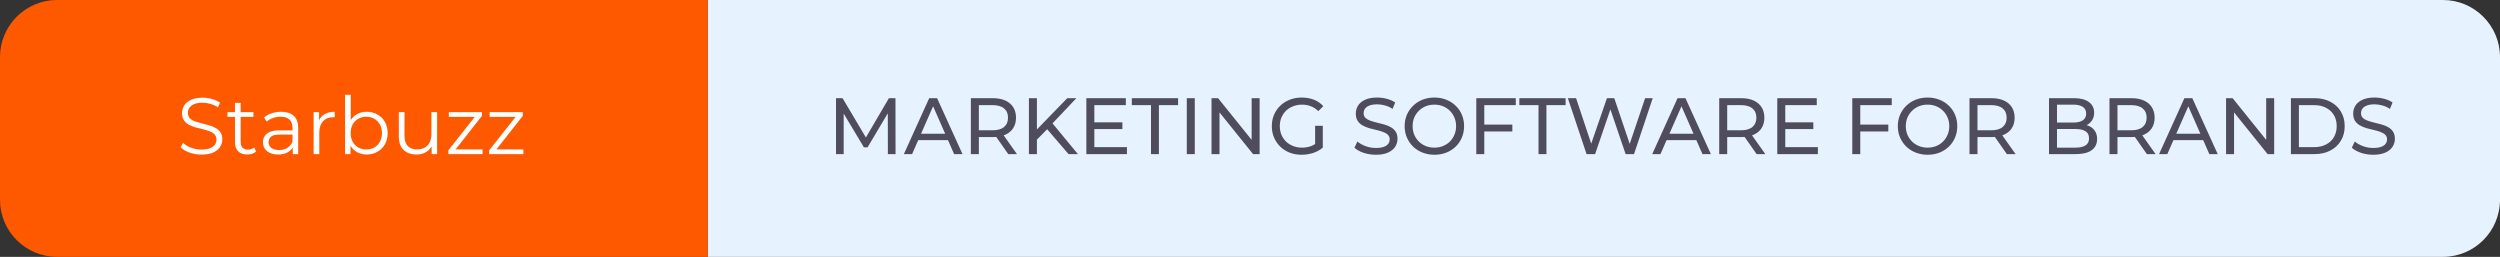 <svg width="438" height="45" viewBox="0 0 438 45" fill="none" xmlns="http://www.w3.org/2000/svg">
<rect x="0" y="0" width="438" height="45" fill="#333333" stroke="none"/>
<path d="M124 0H428C433.523 0 438 4.477 438 10V35C438 40.523 433.523 45 428 45H124V0Z" fill="#E7F2FF"/>
<path d="M146.47 27V17.2H147.618L152.014 24.606H151.398L155.738 17.2H156.886L156.9 27H155.556L155.542 19.314H155.864L152 25.81H151.356L147.464 19.314H147.814V27H146.47ZM158.357 27L162.795 17.2H164.181L168.633 27H167.163L163.201 17.984H163.761L159.799 27H158.357ZM160.247 24.55L160.625 23.43H166.141L166.547 24.55H160.247ZM170.095 27V17.2H173.917C174.776 17.2 175.508 17.335 176.115 17.606C176.722 17.877 177.188 18.269 177.515 18.782C177.842 19.295 178.005 19.907 178.005 20.616C178.005 21.325 177.842 21.937 177.515 22.45C177.188 22.954 176.722 23.341 176.115 23.612C175.508 23.883 174.776 24.018 173.917 24.018H170.865L171.495 23.374V27H170.095ZM176.647 27L174.155 23.444H175.653L178.173 27H176.647ZM171.495 23.514L170.865 22.828H173.875C174.771 22.828 175.448 22.637 175.905 22.254C176.372 21.862 176.605 21.316 176.605 20.616C176.605 19.916 176.372 19.375 175.905 18.992C175.448 18.609 174.771 18.418 173.875 18.418H170.865L171.495 17.718V23.514ZM181.499 24.634L181.429 22.926L186.987 17.2H188.583L184.285 21.736L183.501 22.604L181.499 24.634ZM180.267 27V17.2H181.667V27H180.267ZM187.211 27L183.193 22.324L184.131 21.288L188.849 27H187.211ZM191.603 21.428H196.643V22.618H191.603V21.428ZM191.729 25.782H197.441V27H190.329V17.2H197.245V18.418H191.729V25.782ZM201.654 27V18.418H198.294V17.2H206.4V18.418H203.04V27H201.654ZM207.925 27V17.2H209.325V27H207.925ZM212.259 27V17.2H213.407L219.889 25.25H219.287V17.2H220.687V27H219.539L213.057 18.95H213.659V27H212.259ZM228.044 27.112C227.288 27.112 226.593 26.991 225.958 26.748C225.324 26.496 224.773 26.146 224.306 25.698C223.84 25.241 223.476 24.709 223.214 24.102C222.953 23.495 222.822 22.828 222.822 22.1C222.822 21.372 222.953 20.705 223.214 20.098C223.476 19.491 223.84 18.964 224.306 18.516C224.782 18.059 225.338 17.709 225.972 17.466C226.607 17.214 227.307 17.088 228.072 17.088C228.847 17.088 229.556 17.214 230.2 17.466C230.844 17.718 231.39 18.096 231.838 18.6L230.97 19.468C230.569 19.076 230.13 18.791 229.654 18.614C229.188 18.427 228.679 18.334 228.128 18.334C227.568 18.334 227.046 18.427 226.56 18.614C226.084 18.801 225.669 19.062 225.314 19.398C224.969 19.734 224.698 20.135 224.502 20.602C224.316 21.059 224.222 21.559 224.222 22.1C224.222 22.632 224.316 23.131 224.502 23.598C224.698 24.055 224.969 24.457 225.314 24.802C225.669 25.138 226.084 25.399 226.56 25.586C227.036 25.773 227.554 25.866 228.114 25.866C228.637 25.866 229.136 25.787 229.612 25.628C230.098 25.46 230.546 25.185 230.956 24.802L231.754 25.866C231.269 26.277 230.7 26.589 230.046 26.804C229.402 27.009 228.735 27.112 228.044 27.112ZM230.41 25.684V22.044H231.754V25.866L230.41 25.684ZM241.051 27.112C240.304 27.112 239.59 27 238.909 26.776C238.227 26.543 237.691 26.244 237.299 25.88L237.817 24.788C238.19 25.115 238.666 25.385 239.245 25.6C239.823 25.815 240.425 25.922 241.051 25.922C241.62 25.922 242.082 25.857 242.437 25.726C242.791 25.595 243.053 25.418 243.221 25.194C243.389 24.961 243.473 24.699 243.473 24.41C243.473 24.074 243.361 23.803 243.137 23.598C242.922 23.393 242.637 23.229 242.283 23.108C241.937 22.977 241.555 22.865 241.135 22.772C240.715 22.679 240.29 22.571 239.861 22.45C239.441 22.319 239.053 22.156 238.699 21.96C238.353 21.764 238.073 21.503 237.859 21.176C237.644 20.84 237.537 20.411 237.537 19.888C237.537 19.384 237.667 18.922 237.929 18.502C238.199 18.073 238.61 17.732 239.161 17.48C239.721 17.219 240.43 17.088 241.289 17.088C241.858 17.088 242.423 17.163 242.983 17.312C243.543 17.461 244.028 17.676 244.439 17.956L243.977 19.076C243.557 18.796 243.113 18.595 242.647 18.474C242.18 18.343 241.727 18.278 241.289 18.278C240.738 18.278 240.285 18.348 239.931 18.488C239.576 18.628 239.315 18.815 239.147 19.048C238.988 19.281 238.909 19.543 238.909 19.832C238.909 20.177 239.016 20.453 239.231 20.658C239.455 20.863 239.739 21.027 240.085 21.148C240.439 21.269 240.827 21.381 241.247 21.484C241.667 21.577 242.087 21.685 242.507 21.806C242.936 21.927 243.323 22.086 243.669 22.282C244.023 22.478 244.308 22.739 244.523 23.066C244.737 23.393 244.845 23.813 244.845 24.326C244.845 24.821 244.709 25.283 244.439 25.712C244.168 26.132 243.748 26.473 243.179 26.734C242.619 26.986 241.909 27.112 241.051 27.112ZM251.314 27.112C250.567 27.112 249.872 26.986 249.228 26.734C248.593 26.482 248.043 26.132 247.576 25.684C247.109 25.227 246.745 24.695 246.484 24.088C246.223 23.481 246.092 22.819 246.092 22.1C246.092 21.381 246.223 20.719 246.484 20.112C246.745 19.505 247.109 18.978 247.576 18.53C248.043 18.073 248.593 17.718 249.228 17.466C249.863 17.214 250.558 17.088 251.314 17.088C252.061 17.088 252.747 17.214 253.372 17.466C254.007 17.709 254.557 18.059 255.024 18.516C255.5 18.964 255.864 19.491 256.116 20.098C256.377 20.705 256.508 21.372 256.508 22.1C256.508 22.828 256.377 23.495 256.116 24.102C255.864 24.709 255.5 25.241 255.024 25.698C254.557 26.146 254.007 26.496 253.372 26.748C252.747 26.991 252.061 27.112 251.314 27.112ZM251.314 25.866C251.855 25.866 252.355 25.773 252.812 25.586C253.279 25.399 253.68 25.138 254.016 24.802C254.361 24.457 254.627 24.055 254.814 23.598C255.01 23.141 255.108 22.641 255.108 22.1C255.108 21.559 255.01 21.059 254.814 20.602C254.627 20.145 254.361 19.748 254.016 19.412C253.68 19.067 253.279 18.801 252.812 18.614C252.355 18.427 251.855 18.334 251.314 18.334C250.763 18.334 250.255 18.427 249.788 18.614C249.331 18.801 248.929 19.067 248.584 19.412C248.239 19.748 247.968 20.145 247.772 20.602C247.585 21.059 247.492 21.559 247.492 22.1C247.492 22.641 247.585 23.141 247.772 23.598C247.968 24.055 248.239 24.457 248.584 24.802C248.929 25.138 249.331 25.399 249.788 25.586C250.255 25.773 250.763 25.866 251.314 25.866ZM259.908 21.834H264.962V23.038H259.908V21.834ZM260.048 27H258.648V17.2H265.564V18.418H260.048V27ZM269.549 27V18.418H266.189V17.2H274.295V18.418H270.935V27H269.549ZM277.964 27L274.688 17.2H276.13L279.14 26.244H278.412L281.534 17.2H282.822L285.874 26.244H285.174L288.226 17.2H289.556L286.28 27H284.81L281.954 18.614H282.332L279.462 27H277.964ZM289.47 27L293.908 17.2H295.294L299.746 27H298.276L294.314 17.984H294.874L290.912 27H289.47ZM291.36 24.55L291.738 23.43H297.254L297.66 24.55H291.36ZM301.208 27V17.2H305.03C305.889 17.2 306.622 17.335 307.228 17.606C307.835 17.877 308.302 18.269 308.628 18.782C308.955 19.295 309.118 19.907 309.118 20.616C309.118 21.325 308.955 21.937 308.628 22.45C308.302 22.954 307.835 23.341 307.228 23.612C306.622 23.883 305.889 24.018 305.03 24.018H301.978L302.608 23.374V27H301.208ZM307.76 27L305.268 23.444H306.766L309.286 27H307.76ZM302.608 23.514L301.978 22.828H304.988C305.884 22.828 306.561 22.637 307.018 22.254C307.485 21.862 307.718 21.316 307.718 20.616C307.718 19.916 307.485 19.375 307.018 18.992C306.561 18.609 305.884 18.418 304.988 18.418H301.978L302.608 17.718V23.514ZM312.654 21.428H317.694V22.618H312.654V21.428ZM312.78 25.782H318.492V27H311.38V17.2H318.296V18.418H312.78V25.782ZM325.779 21.834H330.833V23.038H325.779V21.834ZM325.919 27H324.519V17.2H331.435V18.418H325.919V27ZM337.72 27.112C336.974 27.112 336.278 26.986 335.634 26.734C335 26.482 334.449 26.132 333.982 25.684C333.516 25.227 333.152 24.695 332.89 24.088C332.629 23.481 332.498 22.819 332.498 22.1C332.498 21.381 332.629 20.719 332.89 20.112C333.152 19.505 333.516 18.978 333.982 18.53C334.449 18.073 335 17.718 335.634 17.466C336.269 17.214 336.964 17.088 337.72 17.088C338.467 17.088 339.153 17.214 339.778 17.466C340.413 17.709 340.964 18.059 341.43 18.516C341.906 18.964 342.27 19.491 342.522 20.098C342.784 20.705 342.914 21.372 342.914 22.1C342.914 22.828 342.784 23.495 342.522 24.102C342.27 24.709 341.906 25.241 341.43 25.698C340.964 26.146 340.413 26.496 339.778 26.748C339.153 26.991 338.467 27.112 337.72 27.112ZM337.72 25.866C338.262 25.866 338.761 25.773 339.218 25.586C339.685 25.399 340.086 25.138 340.422 24.802C340.768 24.457 341.034 24.055 341.22 23.598C341.416 23.141 341.514 22.641 341.514 22.1C341.514 21.559 341.416 21.059 341.22 20.602C341.034 20.145 340.768 19.748 340.422 19.412C340.086 19.067 339.685 18.801 339.218 18.614C338.761 18.427 338.262 18.334 337.72 18.334C337.17 18.334 336.661 18.427 336.194 18.614C335.737 18.801 335.336 19.067 334.99 19.412C334.645 19.748 334.374 20.145 334.178 20.602C333.992 21.059 333.898 21.559 333.898 22.1C333.898 22.641 333.992 23.141 334.178 23.598C334.374 24.055 334.645 24.457 334.99 24.802C335.336 25.138 335.737 25.399 336.194 25.586C336.661 25.773 337.17 25.866 337.72 25.866ZM345.054 27V17.2H348.876C349.735 17.2 350.467 17.335 351.074 17.606C351.681 17.877 352.147 18.269 352.474 18.782C352.801 19.295 352.964 19.907 352.964 20.616C352.964 21.325 352.801 21.937 352.474 22.45C352.147 22.954 351.681 23.341 351.074 23.612C350.467 23.883 349.735 24.018 348.876 24.018H345.824L346.454 23.374V27H345.054ZM351.606 27L349.114 23.444H350.612L353.132 27H351.606ZM346.454 23.514L345.824 22.828H348.834C349.73 22.828 350.407 22.637 350.864 22.254C351.331 21.862 351.564 21.316 351.564 20.616C351.564 19.916 351.331 19.375 350.864 18.992C350.407 18.609 349.73 18.418 348.834 18.418H345.824L346.454 17.718V23.514ZM358.986 27V17.2H363.382C364.511 17.2 365.379 17.429 365.986 17.886C366.592 18.334 366.896 18.95 366.896 19.734C366.896 20.266 366.774 20.714 366.532 21.078C366.298 21.442 365.981 21.722 365.58 21.918C365.178 22.114 364.744 22.212 364.278 22.212L364.53 21.792C365.09 21.792 365.584 21.89 366.014 22.086C366.443 22.282 366.784 22.571 367.036 22.954C367.288 23.327 367.414 23.794 367.414 24.354C367.414 25.194 367.096 25.847 366.462 26.314C365.836 26.771 364.903 27 363.662 27H358.986ZM360.386 25.866H363.606C364.38 25.866 364.973 25.735 365.384 25.474C365.794 25.213 366 24.802 366 24.242C366 23.673 365.794 23.257 365.384 22.996C364.973 22.735 364.38 22.604 363.606 22.604H360.26V21.47H363.256C363.965 21.47 364.516 21.339 364.908 21.078C365.3 20.817 365.496 20.425 365.496 19.902C365.496 19.379 365.3 18.987 364.908 18.726C364.516 18.465 363.965 18.334 363.256 18.334H360.386V25.866ZM369.581 27V17.2H373.403C374.262 17.2 374.995 17.335 375.601 17.606C376.208 17.877 376.675 18.269 377.001 18.782C377.328 19.295 377.491 19.907 377.491 20.616C377.491 21.325 377.328 21.937 377.001 22.45C376.675 22.954 376.208 23.341 375.601 23.612C374.995 23.883 374.262 24.018 373.403 24.018H370.351L370.981 23.374V27H369.581ZM376.133 27L373.641 23.444H375.139L377.659 27H376.133ZM370.981 23.514L370.351 22.828H373.361C374.257 22.828 374.934 22.637 375.391 22.254C375.858 21.862 376.091 21.316 376.091 20.616C376.091 19.916 375.858 19.375 375.391 18.992C374.934 18.609 374.257 18.418 373.361 18.418H370.351L370.981 17.718V23.514ZM378.269 27L382.707 17.2H384.093L388.545 27H387.075L383.113 17.984H383.673L379.711 27H378.269ZM380.159 24.55L380.537 23.43H386.053L386.459 24.55H380.159ZM390.007 27V17.2H391.155L397.637 25.25H397.035V17.2H398.435V27H397.287L390.805 18.95H391.407V27H390.007ZM401.368 27V17.2H405.498C406.544 17.2 407.463 17.405 408.256 17.816C409.059 18.227 409.68 18.801 410.118 19.538C410.566 20.275 410.79 21.129 410.79 22.1C410.79 23.071 410.566 23.925 410.118 24.662C409.68 25.399 409.059 25.973 408.256 26.384C407.463 26.795 406.544 27 405.498 27H401.368ZM402.768 25.782H405.414C406.226 25.782 406.926 25.628 407.514 25.32C408.112 25.012 408.574 24.583 408.9 24.032C409.227 23.472 409.39 22.828 409.39 22.1C409.39 21.363 409.227 20.719 408.9 20.168C408.574 19.617 408.112 19.188 407.514 18.88C406.926 18.572 406.226 18.418 405.414 18.418H402.768V25.782ZM415.791 27.112C415.044 27.112 414.33 27 413.649 26.776C412.968 26.543 412.431 26.244 412.039 25.88L412.557 24.788C412.93 25.115 413.406 25.385 413.985 25.6C414.564 25.815 415.166 25.922 415.791 25.922C416.36 25.922 416.822 25.857 417.177 25.726C417.532 25.595 417.793 25.418 417.961 25.194C418.129 24.961 418.213 24.699 418.213 24.41C418.213 24.074 418.101 23.803 417.877 23.598C417.662 23.393 417.378 23.229 417.023 23.108C416.678 22.977 416.295 22.865 415.875 22.772C415.455 22.679 415.03 22.571 414.601 22.45C414.181 22.319 413.794 22.156 413.439 21.96C413.094 21.764 412.814 21.503 412.599 21.176C412.384 20.84 412.277 20.411 412.277 19.888C412.277 19.384 412.408 18.922 412.669 18.502C412.94 18.073 413.35 17.732 413.901 17.48C414.461 17.219 415.17 17.088 416.029 17.088C416.598 17.088 417.163 17.163 417.723 17.312C418.283 17.461 418.768 17.676 419.179 17.956L418.717 19.076C418.297 18.796 417.854 18.595 417.387 18.474C416.92 18.343 416.468 18.278 416.029 18.278C415.478 18.278 415.026 18.348 414.671 18.488C414.316 18.628 414.055 18.815 413.887 19.048C413.728 19.281 413.649 19.543 413.649 19.832C413.649 20.177 413.756 20.453 413.971 20.658C414.195 20.863 414.48 21.027 414.825 21.148C415.18 21.269 415.567 21.381 415.987 21.484C416.407 21.577 416.827 21.685 417.247 21.806C417.676 21.927 418.064 22.086 418.409 22.282C418.764 22.478 419.048 22.739 419.263 23.066C419.478 23.393 419.585 23.813 419.585 24.326C419.585 24.821 419.45 25.283 419.179 25.712C418.908 26.132 418.488 26.473 417.919 26.734C417.359 26.986 416.65 27.112 415.791 27.112Z" fill="#4F4D5C"/>
<path d="M0 10C0 4.477 4.477 0 10 0H124V45H10C4.477 45 0 40.523 0 35V10Z" fill="#FF5900"/>
<path d="M35.298 27.084C34.57 27.084 33.87 26.967 33.198 26.734C32.535 26.491 32.022 26.183 31.658 25.81L32.064 25.012C32.409 25.348 32.871 25.633 33.45 25.866C34.038 26.09 34.654 26.202 35.298 26.202C35.914 26.202 36.413 26.127 36.796 25.978C37.188 25.819 37.473 25.609 37.65 25.348C37.837 25.087 37.93 24.797 37.93 24.48C37.93 24.097 37.818 23.789 37.594 23.556C37.379 23.323 37.095 23.141 36.74 23.01C36.385 22.87 35.993 22.749 35.564 22.646C35.135 22.543 34.705 22.436 34.276 22.324C33.847 22.203 33.45 22.044 33.086 21.848C32.731 21.652 32.442 21.395 32.218 21.078C32.003 20.751 31.896 20.327 31.896 19.804C31.896 19.319 32.022 18.875 32.274 18.474C32.535 18.063 32.932 17.737 33.464 17.494C33.996 17.242 34.677 17.116 35.508 17.116C36.059 17.116 36.605 17.195 37.146 17.354C37.687 17.503 38.154 17.713 38.546 17.984L38.196 18.81C37.776 18.53 37.328 18.325 36.852 18.194C36.385 18.063 35.933 17.998 35.494 17.998C34.906 17.998 34.421 18.077 34.038 18.236C33.655 18.395 33.371 18.609 33.184 18.88C33.007 19.141 32.918 19.44 32.918 19.776C32.918 20.159 33.025 20.467 33.24 20.7C33.464 20.933 33.753 21.115 34.108 21.246C34.472 21.377 34.869 21.493 35.298 21.596C35.727 21.699 36.152 21.811 36.572 21.932C37.001 22.053 37.393 22.212 37.748 22.408C38.112 22.595 38.401 22.847 38.616 23.164C38.84 23.481 38.952 23.897 38.952 24.41C38.952 24.886 38.821 25.329 38.56 25.74C38.299 26.141 37.897 26.468 37.356 26.72C36.824 26.963 36.138 27.084 35.298 27.084ZM43.323 27.07C42.633 27.07 42.101 26.883 41.727 26.51C41.354 26.137 41.167 25.609 41.167 24.928V18.026H42.161V24.872C42.161 25.301 42.269 25.633 42.483 25.866C42.707 26.099 43.025 26.216 43.435 26.216C43.874 26.216 44.238 26.09 44.527 25.838L44.877 26.552C44.681 26.729 44.443 26.86 44.163 26.944C43.893 27.028 43.613 27.07 43.323 27.07ZM39.851 20.476V19.65H44.401V20.476H39.851ZM51.293 27V25.376L51.251 25.11V22.394C51.251 21.769 51.073 21.288 50.719 20.952C50.373 20.616 49.855 20.448 49.165 20.448C48.689 20.448 48.236 20.527 47.807 20.686C47.377 20.845 47.013 21.055 46.715 21.316L46.267 20.574C46.64 20.257 47.088 20.014 47.611 19.846C48.133 19.669 48.684 19.58 49.263 19.58C50.215 19.58 50.947 19.818 51.461 20.294C51.983 20.761 52.245 21.475 52.245 22.436V27H51.293ZM48.759 27.07C48.208 27.07 47.727 26.981 47.317 26.804C46.915 26.617 46.607 26.365 46.393 26.048C46.178 25.721 46.071 25.348 46.071 24.928C46.071 24.545 46.159 24.2 46.337 23.892C46.523 23.575 46.822 23.323 47.233 23.136C47.653 22.94 48.213 22.842 48.913 22.842H51.447V23.584H48.941C48.231 23.584 47.737 23.71 47.457 23.962C47.186 24.214 47.051 24.527 47.051 24.9C47.051 25.32 47.214 25.656 47.541 25.908C47.867 26.16 48.325 26.286 48.913 26.286C49.473 26.286 49.953 26.16 50.355 25.908C50.765 25.647 51.064 25.273 51.251 24.788L51.475 25.474C51.288 25.959 50.961 26.347 50.495 26.636C50.037 26.925 49.459 27.07 48.759 27.07ZM54.945 27V19.65H55.897V21.652L55.799 21.302C56.004 20.742 56.349 20.317 56.835 20.028C57.32 19.729 57.922 19.58 58.641 19.58V20.546C58.603 20.546 58.566 20.546 58.529 20.546C58.491 20.537 58.454 20.532 58.417 20.532C57.642 20.532 57.035 20.77 56.597 21.246C56.158 21.713 55.939 22.38 55.939 23.248V27H54.945ZM64.248 27.07C63.604 27.07 63.026 26.925 62.512 26.636C61.999 26.337 61.593 25.908 61.294 25.348C60.996 24.788 60.846 24.111 60.846 23.318C60.846 22.515 60.996 21.839 61.294 21.288C61.602 20.728 62.013 20.303 62.526 20.014C63.04 19.725 63.614 19.58 64.248 19.58C64.948 19.58 65.574 19.739 66.124 20.056C66.684 20.364 67.123 20.798 67.44 21.358C67.758 21.918 67.916 22.571 67.916 23.318C67.916 24.055 67.758 24.709 67.44 25.278C67.123 25.838 66.684 26.277 66.124 26.594C65.574 26.911 64.948 27.07 64.248 27.07ZM60.454 27V16.612H61.448V21.82L61.308 23.304L61.406 24.788V27H60.454ZM64.178 26.188C64.701 26.188 65.168 26.071 65.578 25.838C65.989 25.595 66.316 25.259 66.558 24.83C66.801 24.391 66.922 23.887 66.922 23.318C66.922 22.739 66.801 22.235 66.558 21.806C66.316 21.377 65.989 21.045 65.578 20.812C65.168 20.569 64.701 20.448 64.178 20.448C63.656 20.448 63.184 20.569 62.764 20.812C62.354 21.045 62.027 21.377 61.784 21.806C61.551 22.235 61.434 22.739 61.434 23.318C61.434 23.887 61.551 24.391 61.784 24.83C62.027 25.259 62.354 25.595 62.764 25.838C63.184 26.071 63.656 26.188 64.178 26.188ZM72.981 27.07C72.355 27.07 71.809 26.953 71.343 26.72C70.876 26.487 70.512 26.137 70.251 25.67C69.999 25.203 69.873 24.62 69.873 23.92V19.65H70.867V23.808C70.867 24.592 71.058 25.185 71.441 25.586C71.833 25.978 72.379 26.174 73.079 26.174C73.592 26.174 74.035 26.071 74.409 25.866C74.791 25.651 75.081 25.343 75.277 24.942C75.482 24.541 75.585 24.06 75.585 23.5V19.65H76.579V27H75.627V24.984L75.781 25.348C75.547 25.889 75.183 26.314 74.689 26.622C74.203 26.921 73.634 27.07 72.981 27.07ZM78.551 27V26.342L83.451 20.14L83.661 20.476H78.635V19.65H84.445V20.294L79.559 26.51L79.307 26.174H84.543V27H78.551ZM85.701 27V26.342L90.601 20.14L90.811 20.476H85.785V19.65H91.595V20.294L86.709 26.51L86.457 26.174H91.693V27H85.701Z" fill="white"/>
</svg>

